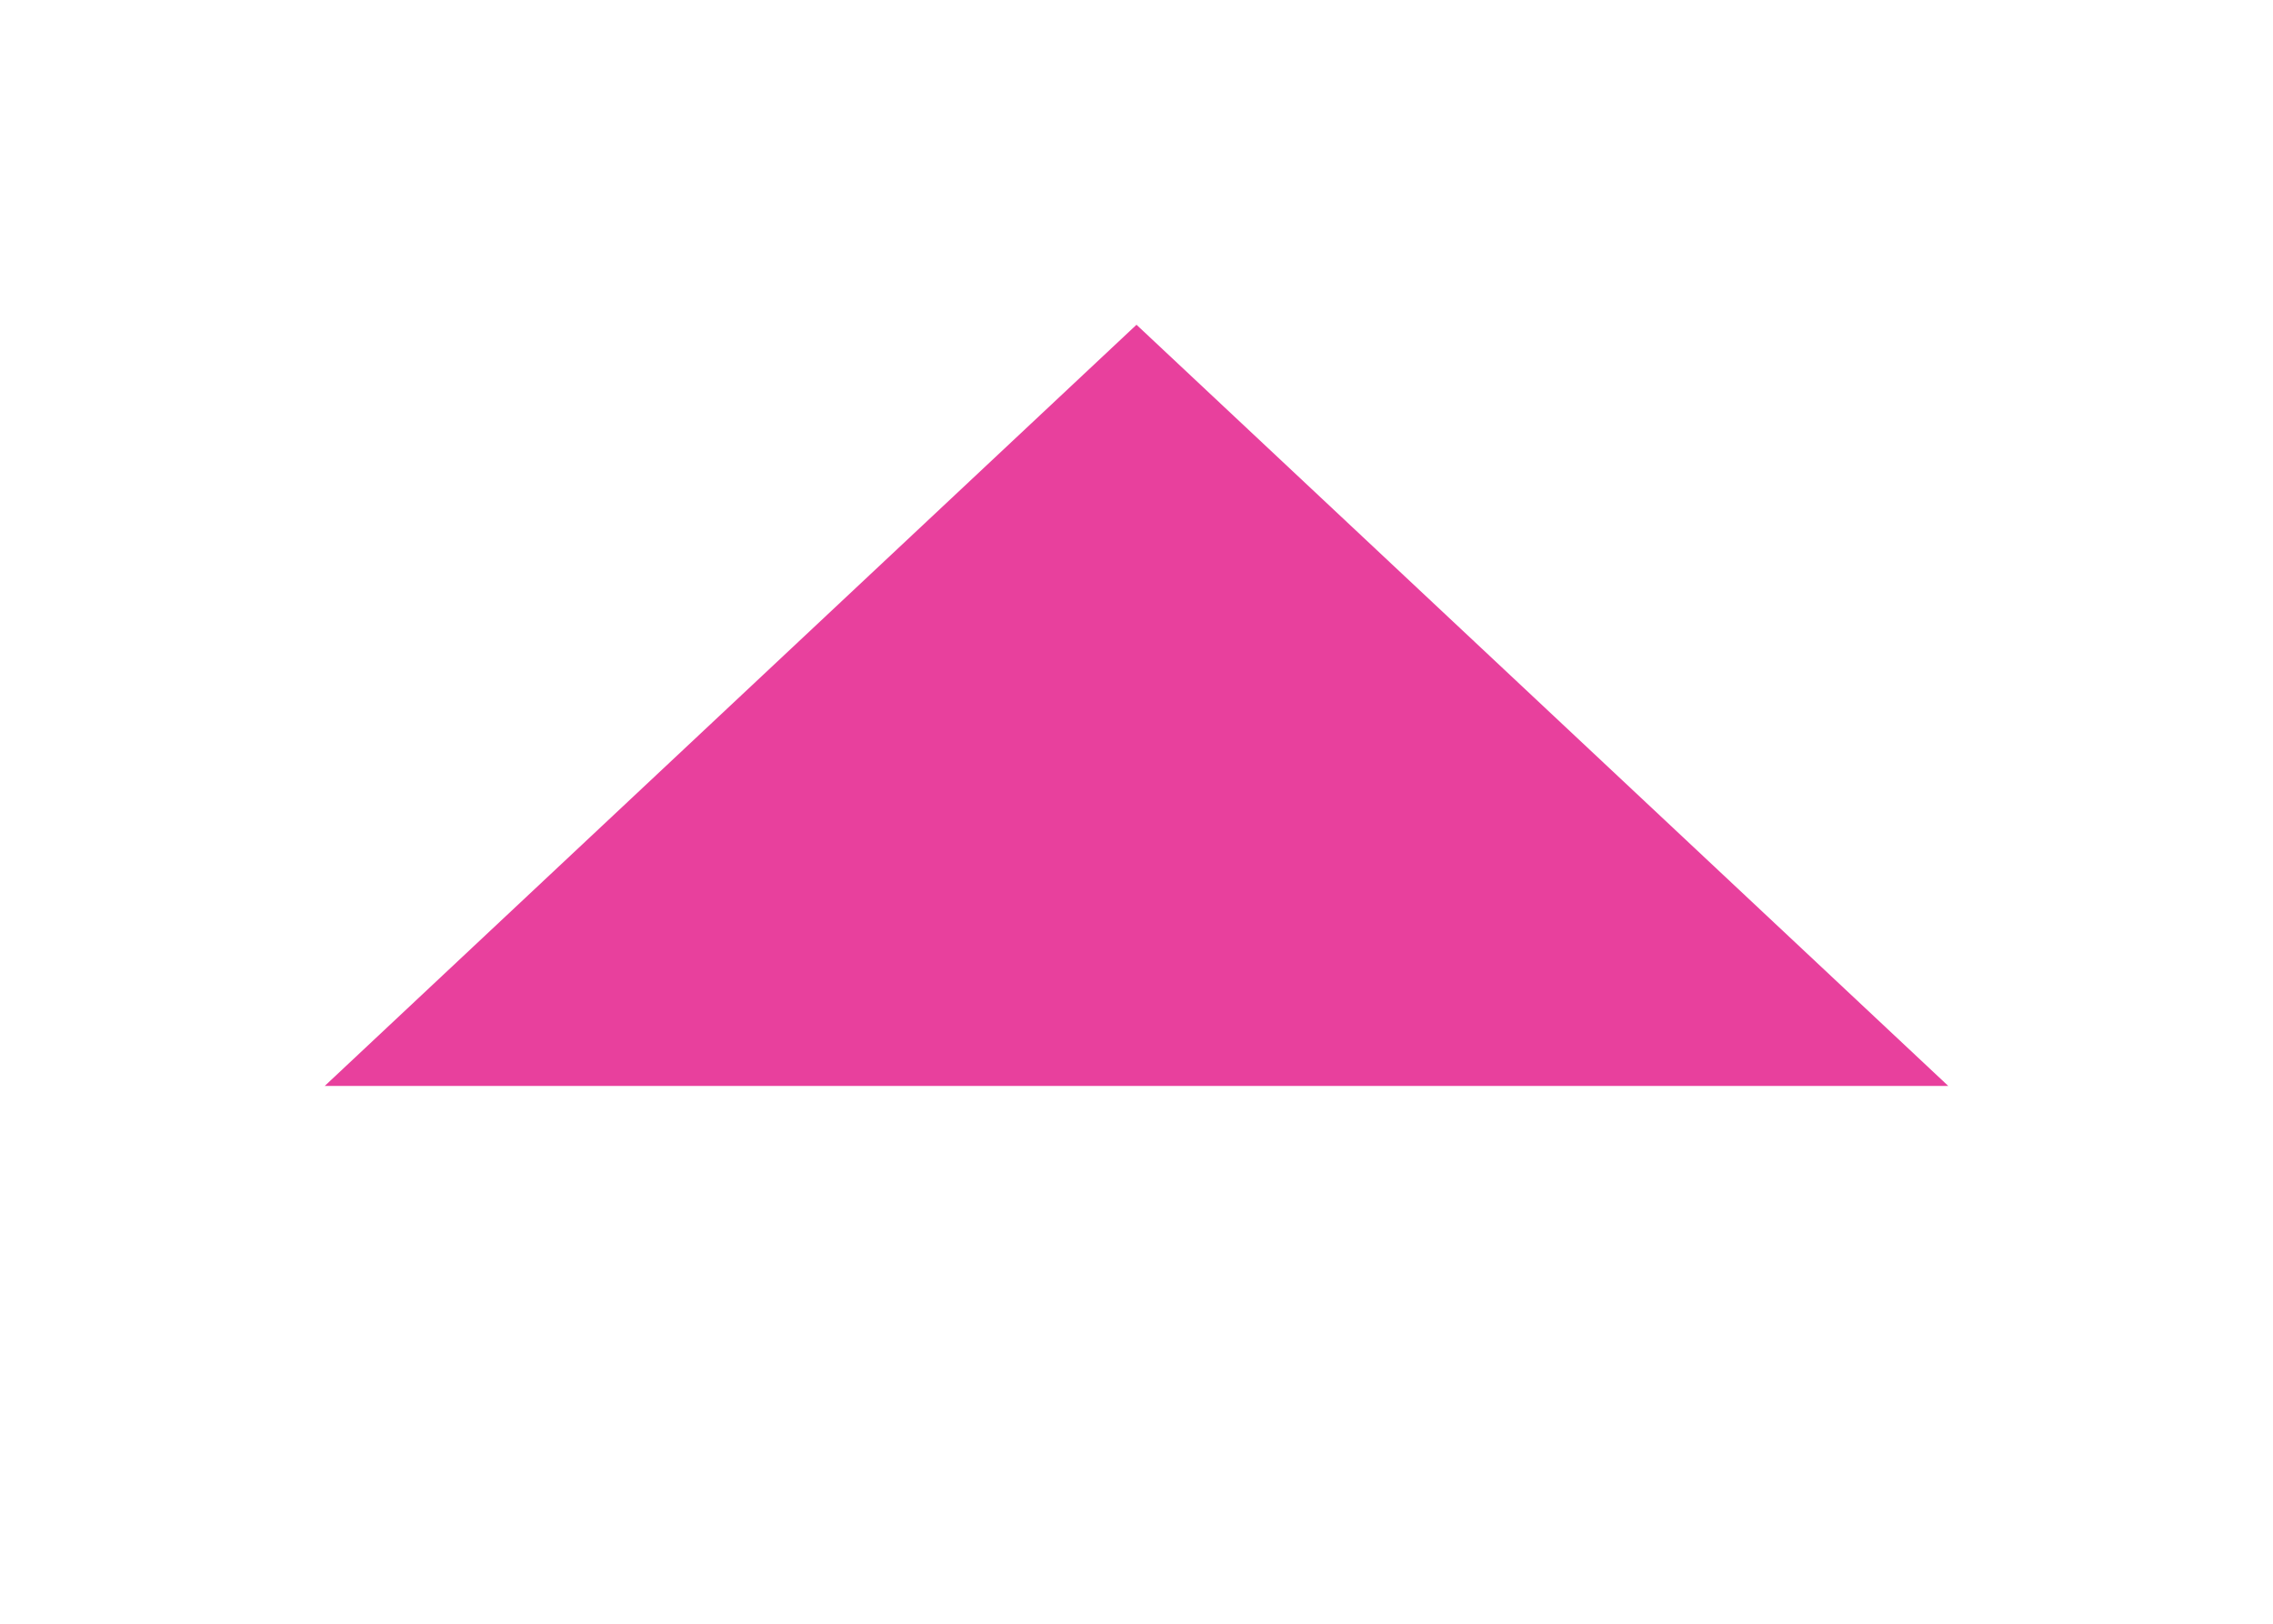 <?xml version="1.0" encoding="UTF-8" standalone="no"?>
<svg width="7px" height="5px" viewBox="0 0 7 5" version="1.1" xmlns="http://www.w3.org/2000/svg" xmlns:xlink="http://www.w3.org/1999/xlink">
    <!-- Generator: Sketch 3.8.3 (29802) - http://www.bohemiancoding.com/sketch -->
    <title>sort</title>
    <desc>Created with Sketch.</desc>
    <defs>
        <polygon id="path-1" points="222.5 14 225 16.344 220 16.344"></polygon>
        <mask id="mask-2" maskContentUnits="userSpaceOnUse" maskUnits="objectBoundingBox" x="-1" y="-1" width="7" height="4.344">
            <rect x="219" y="13" width="7" height="4.344" fill="white"></rect>
            <use xlink:href="#path-1" fill="black"></use>
        </mask>
    </defs>
    <g id="agentDashboard" stroke="none" stroke-width="1" fill="none" fill-rule="evenodd" opacity="0.9">
        <g id="agentManageUsersAdd" transform="translate(-869, -308)">
            <g id="dropDown-Copy" transform="translate(650, 295)">
                <g id="dropDown">
                    <g id="sort">
                        <use fill="#e62b92" fill-rule="evenodd" xlink:href="#path-1"></use>
                        <use stroke="#e62b92" mask="url(#mask-2)" stroke-width="2" stroke-linecap="round" stroke-linejoin="round" xlink:href="#path-1"></use>
                    </g>
                </g>
            </g>
        </g>
    </g>
</svg>